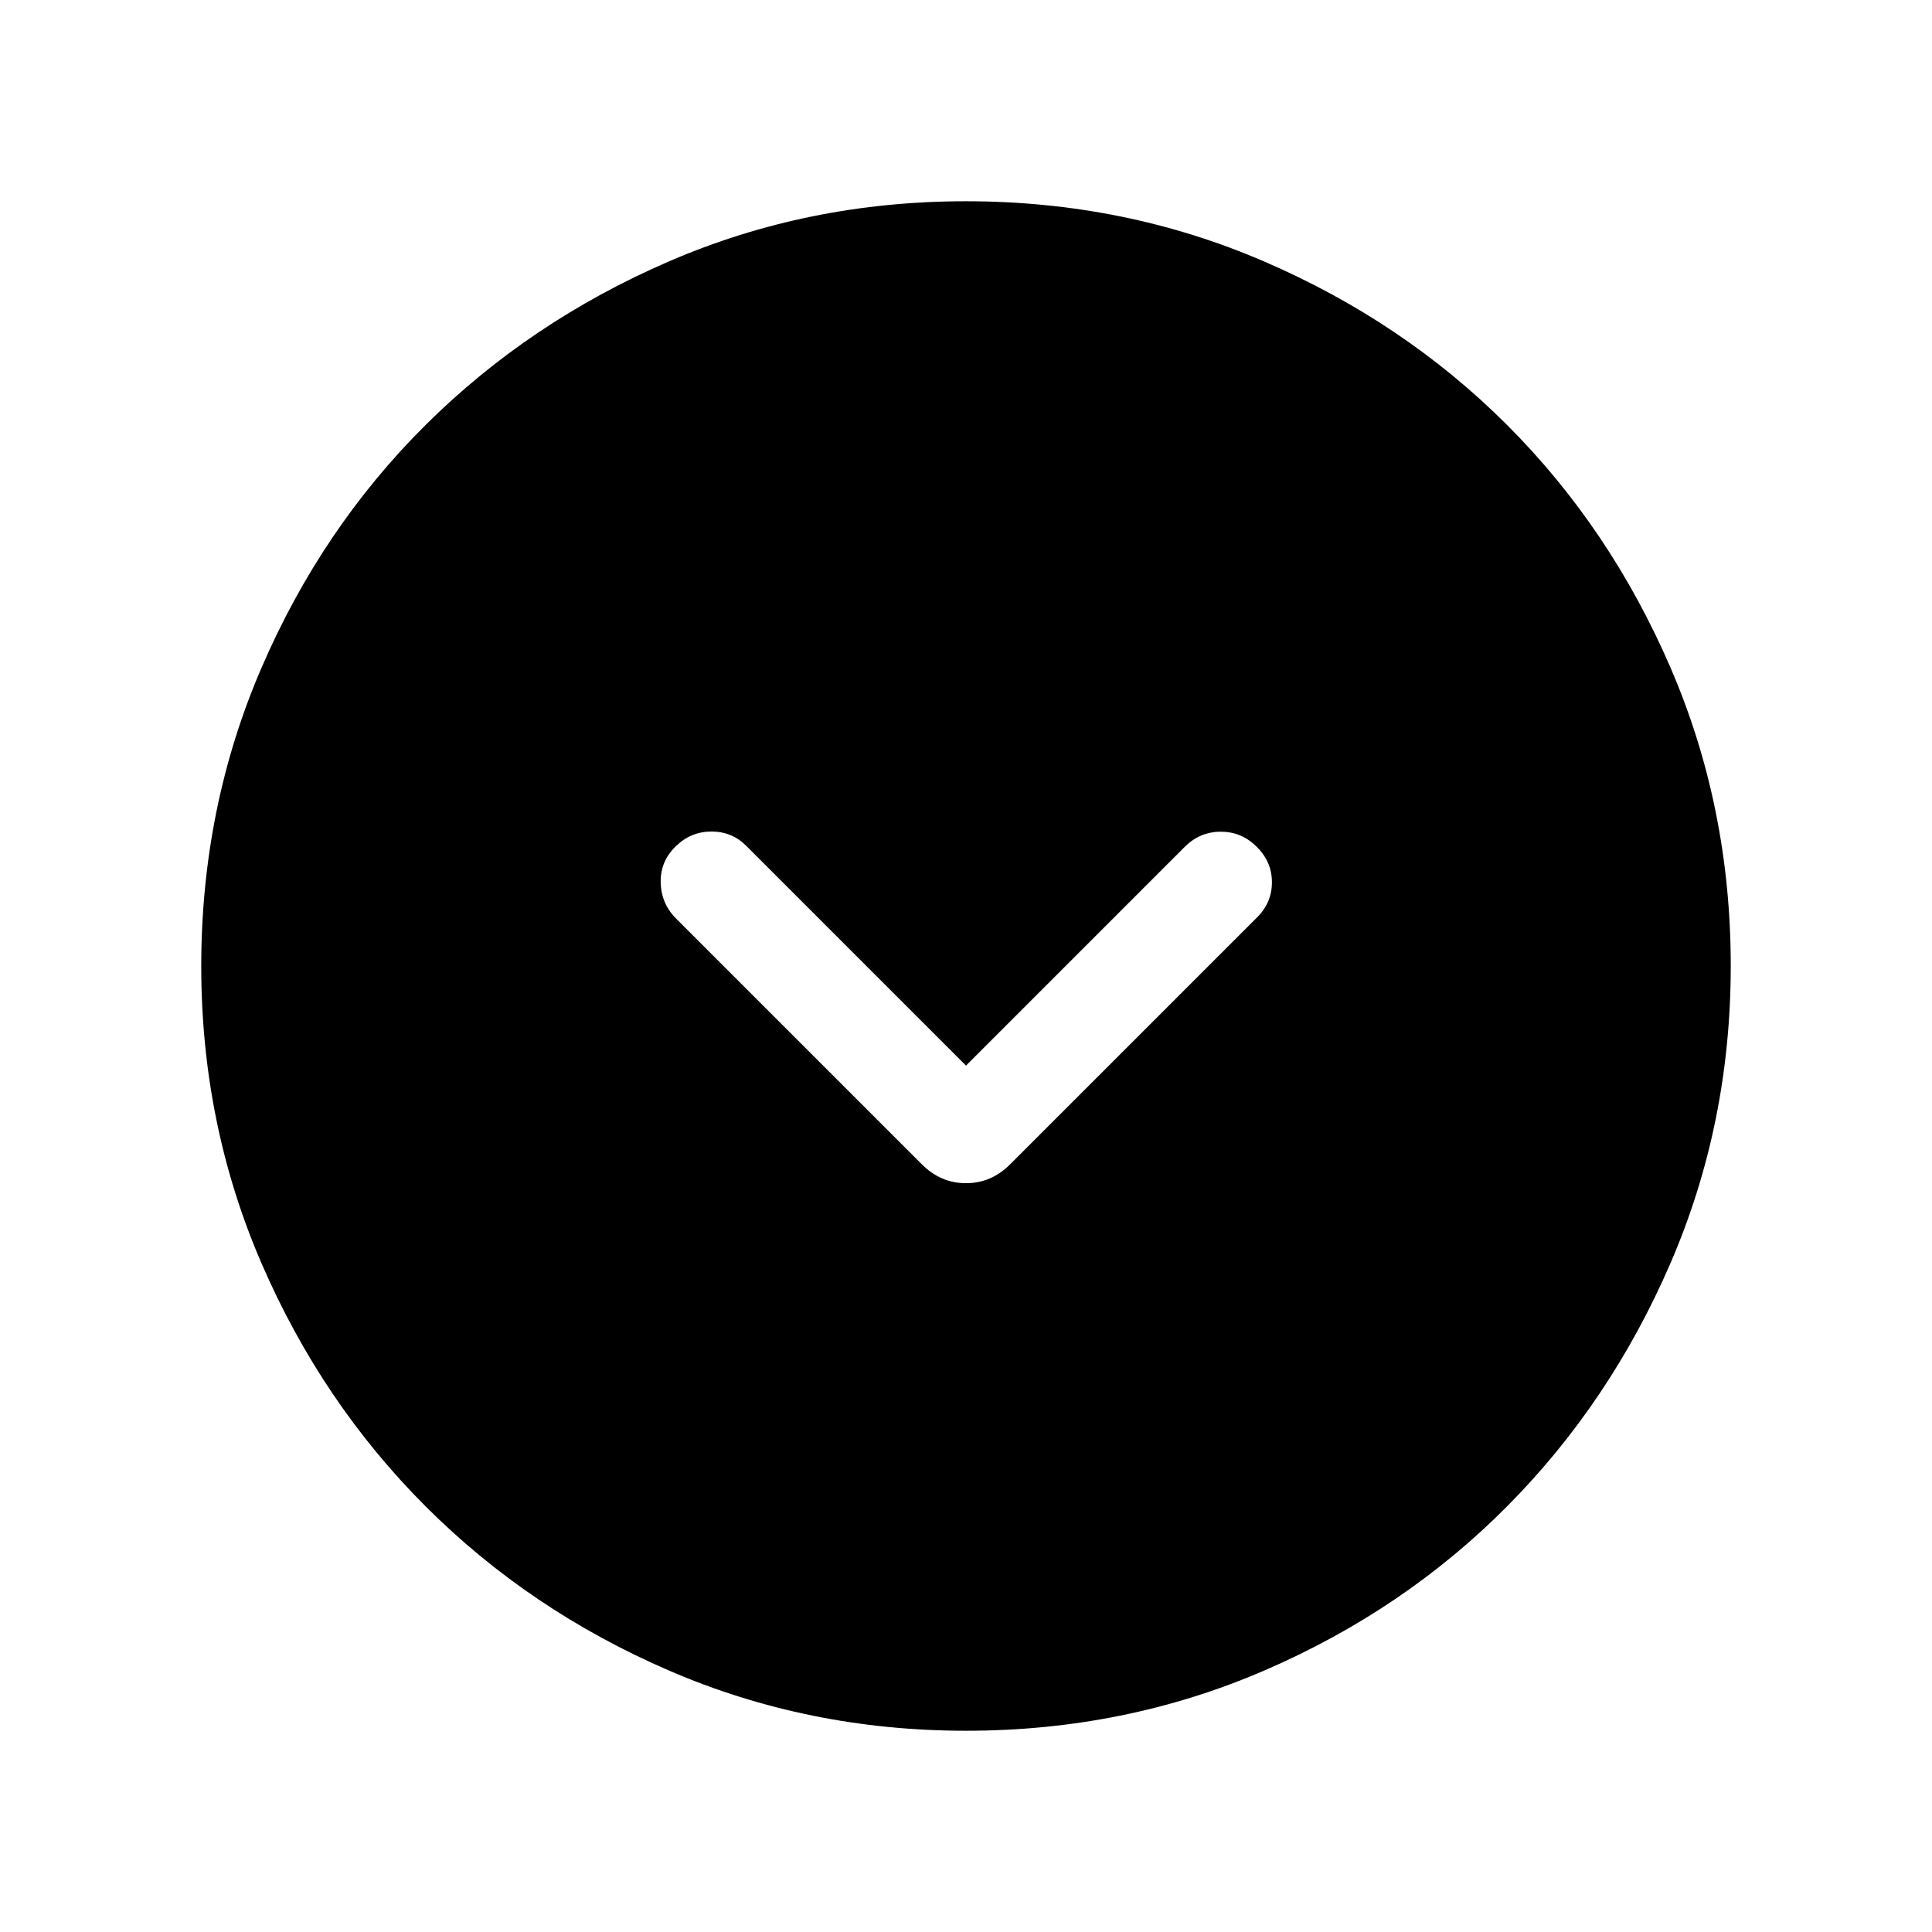 <svg xmlns="http://www.w3.org/2000/svg" height="40" viewBox="0 -960 960 960" width="40"><path d="M480-430.51 370.92-539.59q-7.13-7.23-17.35-7.23-10.21 0-17.65 7.23-7.82 7.44-7.62 18 .19 10.56 7.62 18l122.16 122.15q9.36 9.36 21.92 9.36 12.56 0 21.92-9.36l122.77-122.77q7.44-7.43 7.32-17.69-.11-10.25-7.93-17.69-7.44-7.23-17.7-7.14-10.25.09-17.69 7.53L480-430.51Zm.07 330.51q-78.43 0-147.67-29.92-69.24-29.92-120.89-81.54-51.64-51.63-81.58-120.84Q100-401.51 100-479.93q0-78.84 29.92-148.21t81.54-120.68q51.63-51.31 120.84-81.25Q401.51-860 479.93-860q78.84 0 148.21 29.92t120.68 81.21q51.31 51.29 81.25 120.63Q860-558.9 860-480.07q0 78.43-29.92 147.67-29.92 69.24-81.21 120.89-51.29 51.64-120.63 81.58Q558.9-100 480.07-100Z"/></svg>